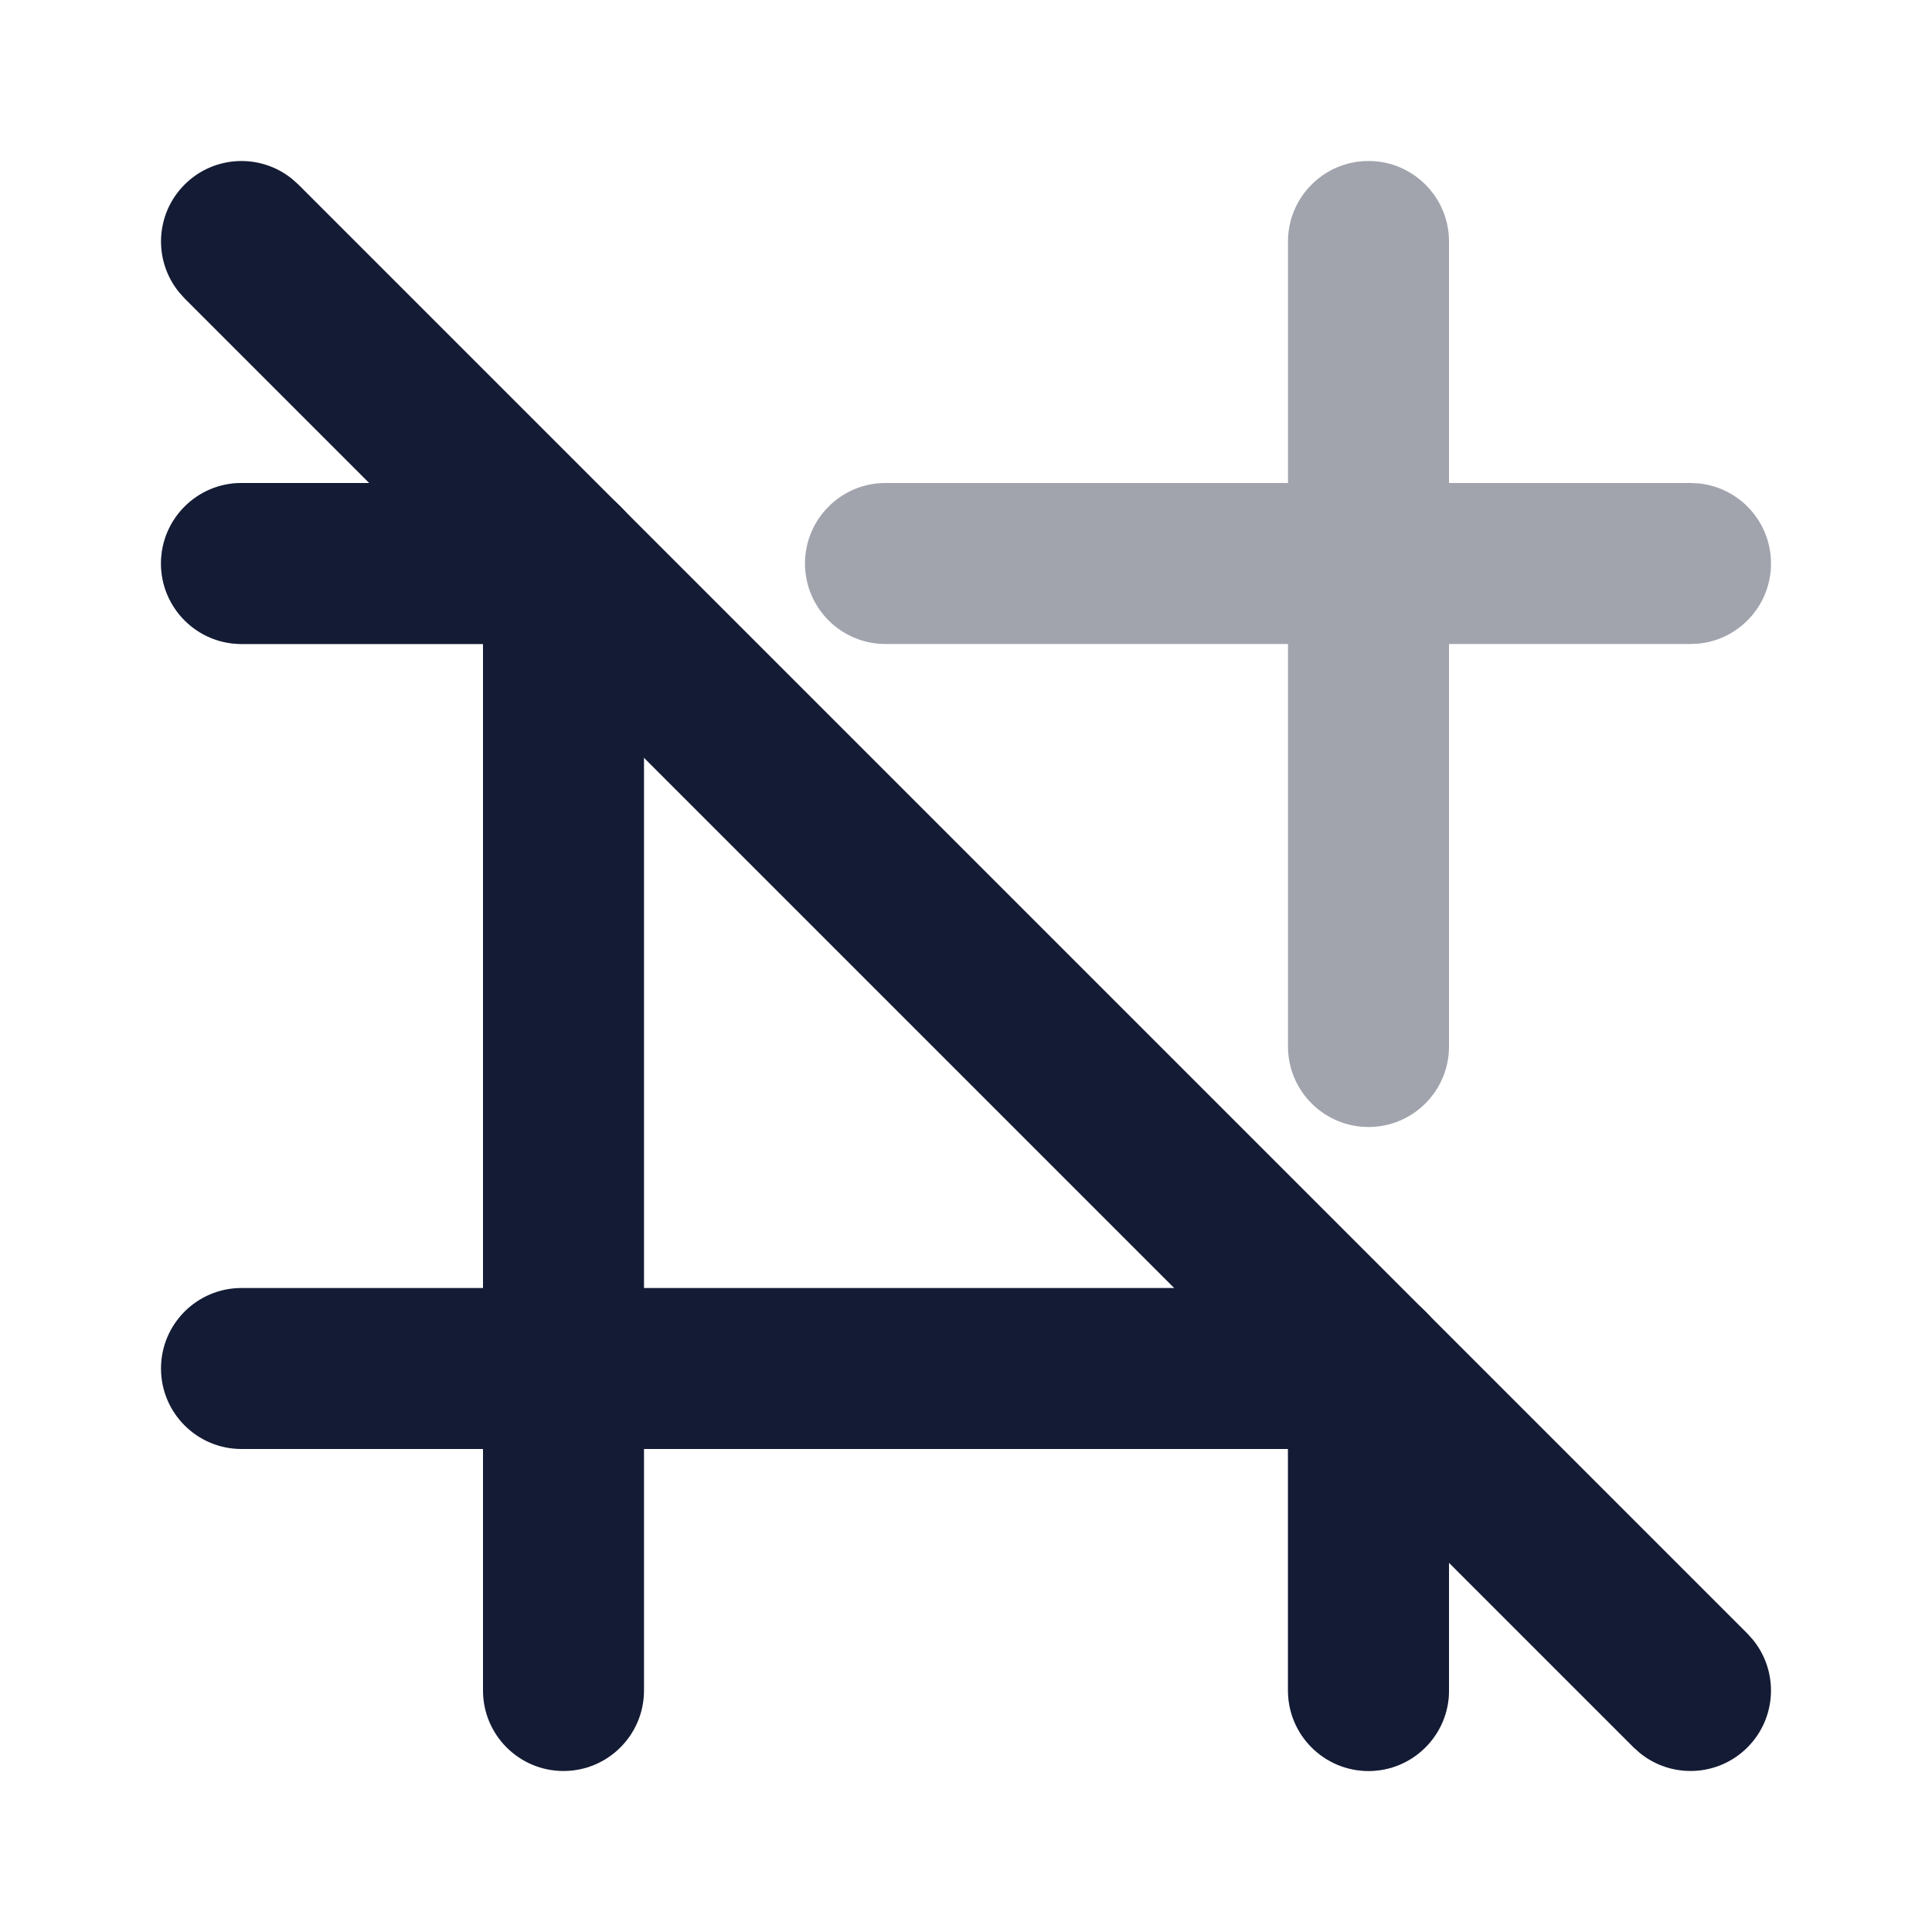 <svg width="24" height="24" viewBox="0 0 24 24" fill="none" xmlns="http://www.w3.org/2000/svg">
<path d="M6 21V7C6 6.448 6.448 6 7 6C7.552 6 8 6.448 8 7V21C8 21.552 7.552 22 7 22C6.448 22 6 21.552 6 21Z" fill="#141B34"/>
<path d="M3 16L17 16C17.552 16 18 16.448 18 17C18 17.518 17.607 17.944 17.102 17.995L17 18L3 18C2.448 18 2 17.552 2 17C2 16.448 2.448 16 3 16Z" fill="#141B34"/>
<path d="M2.293 2.293C2.659 1.927 3.238 1.904 3.631 2.225L3.707 2.293L21.707 20.293L21.775 20.369C22.096 20.762 22.073 21.341 21.707 21.707C21.341 22.073 20.762 22.096 20.369 21.775L20.293 21.707L2.293 3.707L2.225 3.631C1.904 3.238 1.927 2.659 2.293 2.293Z" fill="#141B34"/>
<path opacity="0.4" d="M16 21V17C16 16.448 16.448 16 17 16C17.552 16 18 16.448 18 17V21C18 21.552 17.552 22 17 22C16.448 22 16 21.552 16 21ZM16 13V8H11C10.448 8 10 7.552 10 7C10 6.448 10.448 6 11 6H16V3C16 2.448 16.448 2 17 2C17.552 2 18 2.448 18 3V6H21L21.102 6.005C21.607 6.056 22 6.482 22 7C22 7.518 21.607 7.944 21.102 7.995L21 8H18V13C18 13.552 17.552 14 17 14C16.448 14 16 13.552 16 13ZM7 6L7.103 6.005C7.607 6.056 8 6.482 8 7C8 7.518 7.607 7.944 7.103 7.995L7 8H3C2.448 8 2 7.552 2 7C2 6.448 2.448 6 3 6H7Z" fill="#141B34"/>
<path d="M16 21V17C16 16.448 16.448 16 17 16C17.552 16 18 16.448 18 17V21C18 21.552 17.552 22 17 22C16.448 22 16 21.552 16 21ZM7 6L7.103 6.005C7.607 6.056 8 6.482 8 7C8 7.518 7.607 7.944 7.103 7.995L7 8H3C2.448 8 2 7.552 2 7C2 6.448 2.448 6 3 6H7Z" fill="#141B34"/>
</svg>
